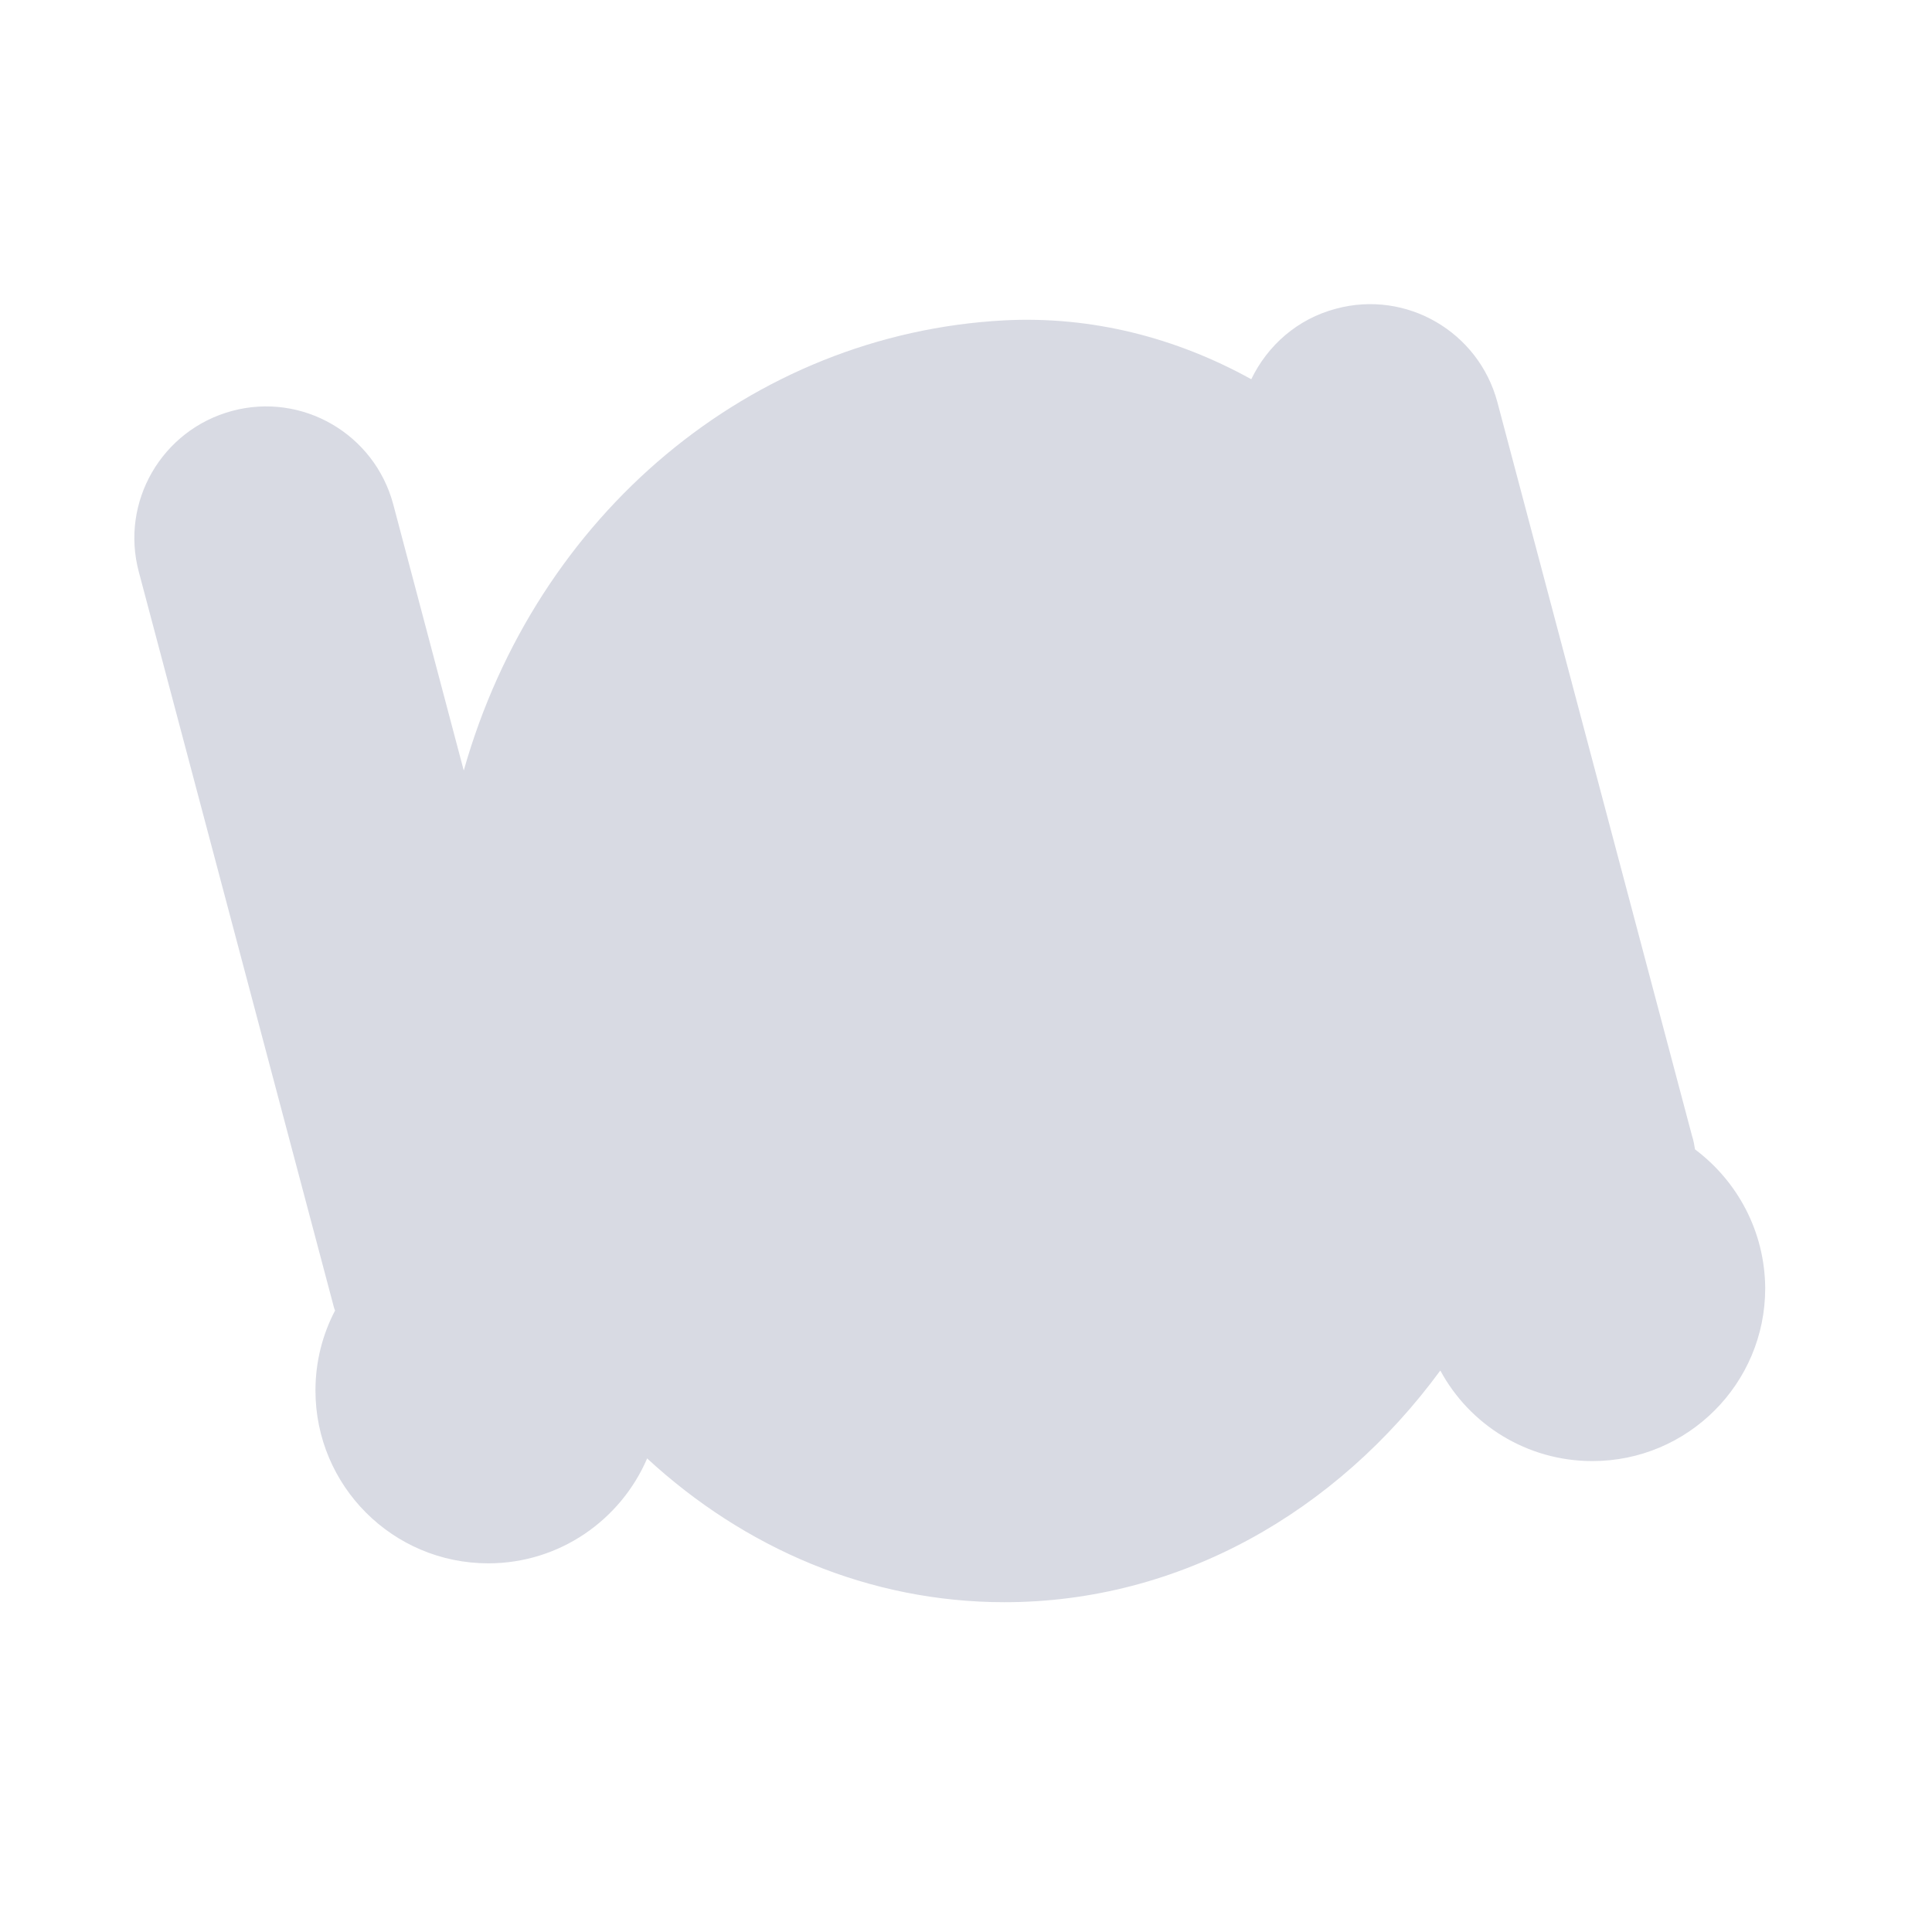 <?xml version="1.0" encoding="utf-8"?>
<!-- Generator: Adobe Illustrator 24.0.1, SVG Export Plug-In . SVG Version: 6.00 Build 0)  -->
<svg version="1.1" id="图层_1" xmlns="http://www.w3.org/2000/svg" xmlns:xlink="http://www.w3.org/1999/xlink" x="0px" y="0px"
	 viewBox="0 0 512 512" style="enable-background:new 0 0 512 512;" xml:space="preserve">
<style type="text/css">
	.st0{fill:#D8DAE3;}
</style>
<path class="st0" d="M449.2,304.6c-0.2-1.2-0.4-2.4-0.8-3.6l-51.6-194.5c-5-18.6-24.1-29.7-42.7-24.7l0,0
	c-10.3,2.7-18.2,9.8-22.5,18.7c-19.9-11-42.2-16.8-65.5-15.6c-67.1,3.6-124,51.4-143.2,119.3l-18.7-70.6
	c-5-18.6-24.1-29.7-42.7-24.7h0c-18.6,5-29.7,24.1-24.7,42.7l51.6,194.5c0.1,0.4,0.2,0.8,0.4,1.2c-3.3,6.3-5.2,13.5-5.2,21.2
	c0,25.3,20.5,45.8,45.8,45.8c18.9,0,35.1-11.5,42.1-27.8c25.8,23.8,58.8,38.1,94.7,38.1c46.4,0,88-23.9,115.5-61.4
	c7.7,14.3,22.9,24,40.3,24c25.3,0,45.8-20.5,45.8-45.8C467.7,326.3,460.4,313,449.2,304.6z"/>
</svg>
